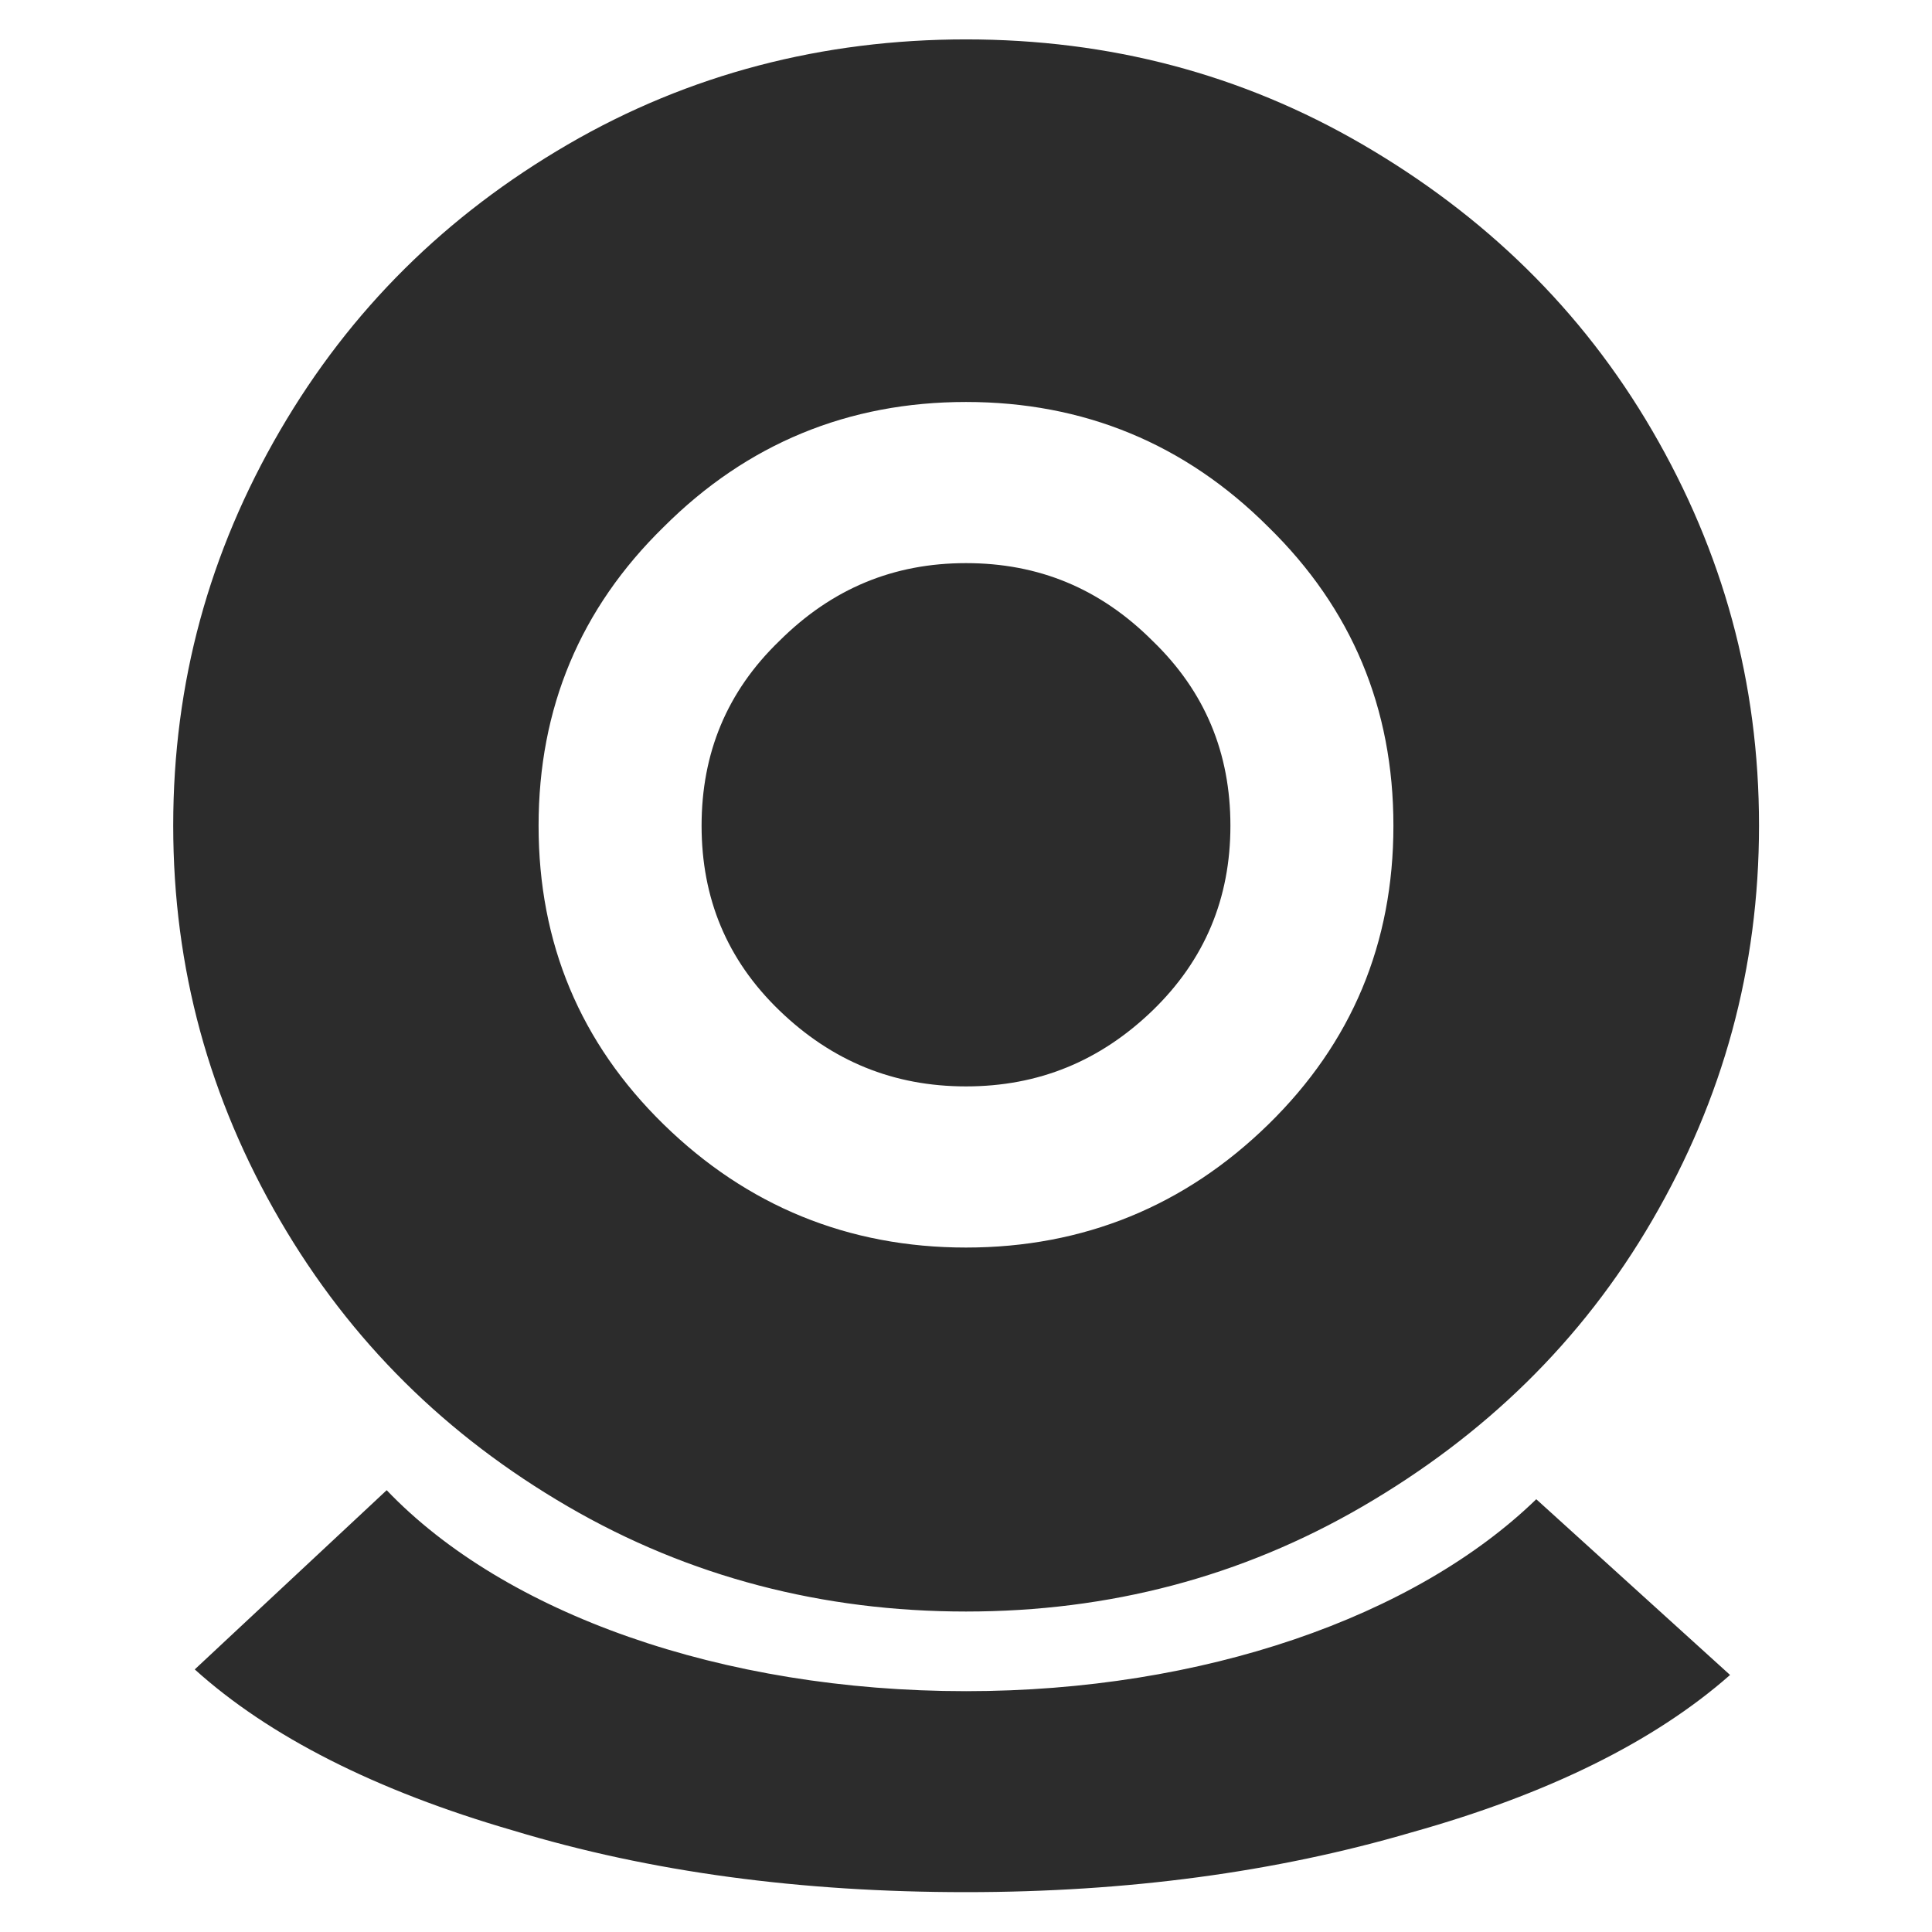 <?xml version="1.0" standalone="no"?><!DOCTYPE svg PUBLIC "-//W3C//DTD SVG 1.1//EN" "http://www.w3.org/Graphics/SVG/1.1/DTD/svg11.dtd"><svg class="icon" width="200px" height="200.00px" viewBox="0 0 1024 1024" version="1.1" xmlns="http://www.w3.org/2000/svg"><path fill="#2c2c2c" d="M722.218 798.427c-64.305 37.429-134.378 55.715-210.218 55.715-75.84 0-146.772-18.285-211.077-55.715-64.305-37.429-115.111-87.376-152.54-151.681-37.429-64.305-56.574-133.396-56.574-209.236s19.144-144.931 56.574-209.236c37.429-64.305 88.235-114.252 152.54-151.681 64.305-37.429 135.359-55.715 211.077-55.715 75.84 0 145.913 18.285 210.218 55.715 64.305 37.429 116.092 87.376 153.522 151.681 37.429 64.305 56.574 133.396 56.574 209.236s-19.144 144.931-56.574 209.236c-37.429 64.428-89.217 114.252-153.522 151.681z m-49.947-519.102c-44.179-44.179-97.93-66.268-160.271-66.268s-116.092 22.089-160.271 66.268c-44.179 43.197-66.268 95.966-66.268 158.308s22.089 115.111 66.268 158.308 97.93 65.287 160.271 65.287 116.092-22.089 160.271-65.287 66.268-95.966 66.268-158.308-22.089-115.111-66.268-158.308z m-61.36 256.238C583.054 562.438 550.411 575.814 512 575.814s-71.054-13.376-98.912-40.252c-27.857-26.876-41.234-59.519-41.234-97.93 0-38.411 13.376-71.054 41.234-97.93C440.946 311.968 473.589 298.469 512 298.469s71.054 13.376 98.912 41.234c27.857 26.876 41.234 59.519 41.234 97.93 0 38.411-13.499 71.054-41.234 97.93z m-98.912 360.794c125.664 0 237.953-39.393 302.257-101.734l102.716 93.144c-40.252 35.466-96.948 63.323-168.862 83.449C676.076 992.323 597.413 1002.877 512 1002.877c-87.376 0-167.021-10.554-239.916-32.643-72.895-21.108-129.591-49.947-168.862-85.413l101.734-94.985c62.341 65.287 177.452 106.52 307.043 106.52z m0 0" /></svg>